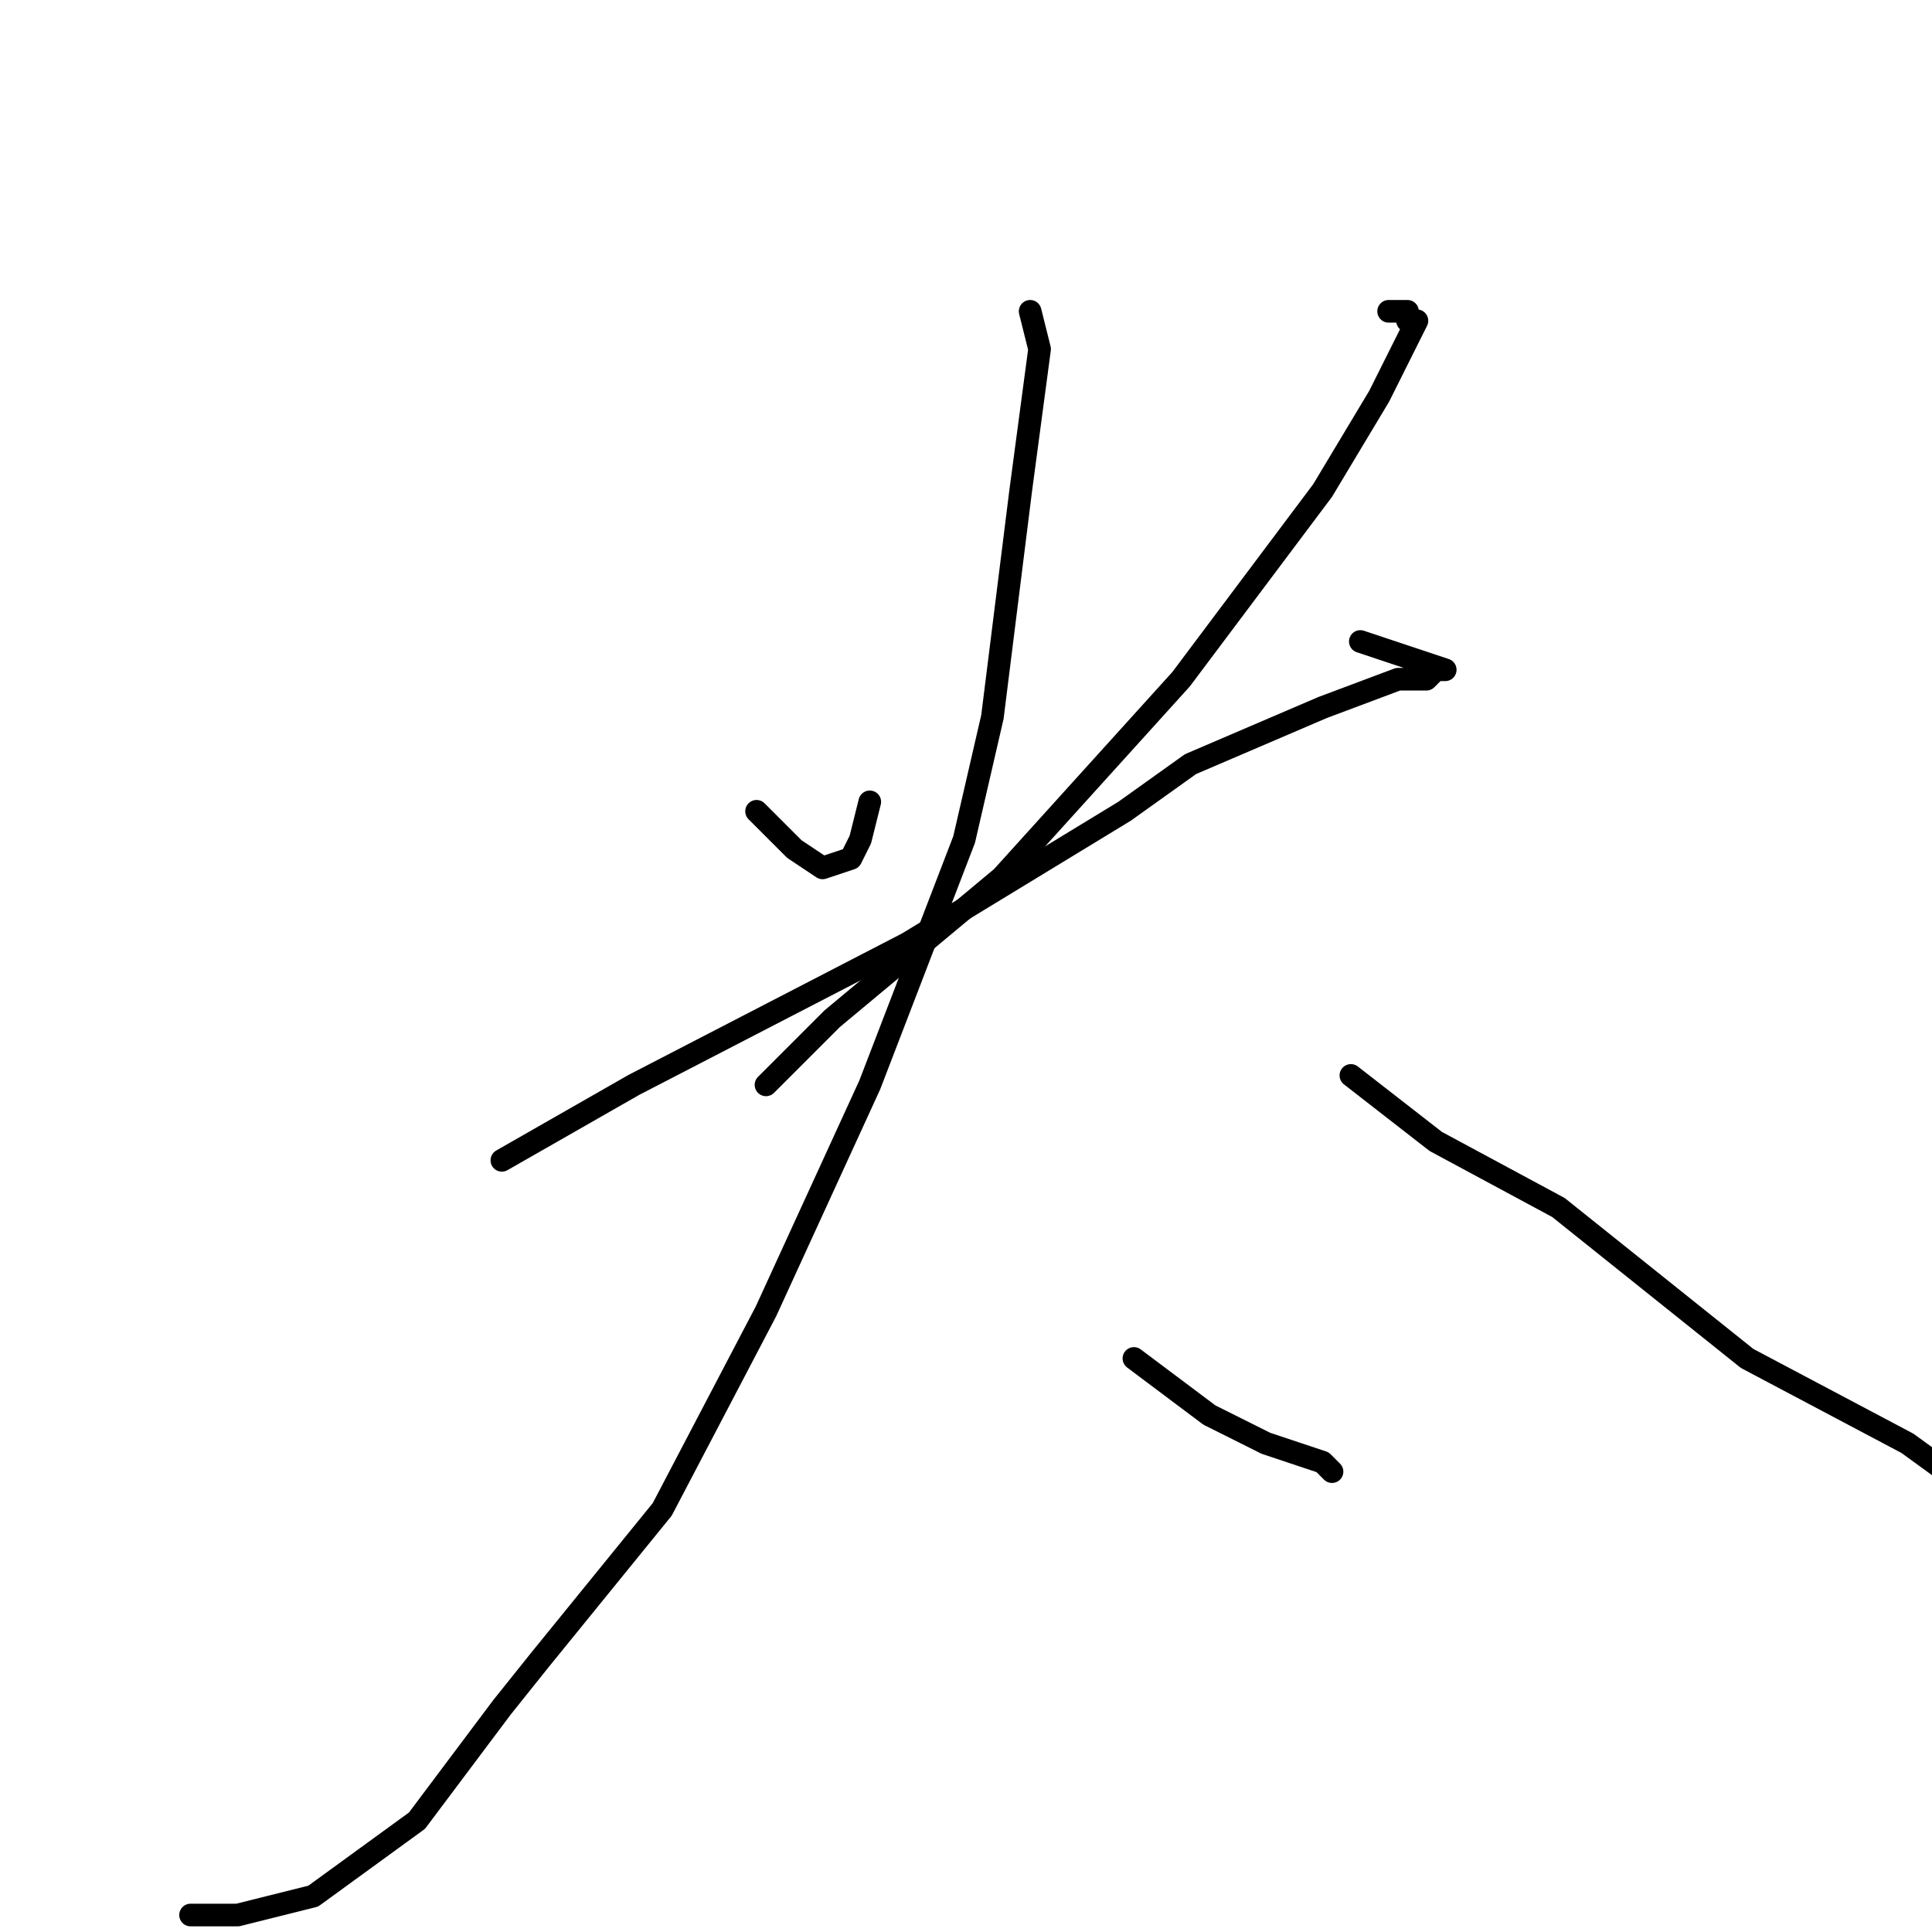 <?xml version="1.0" standalone="no"?>
    <svg width="256" height="256" xmlns="http://www.w3.org/2000/svg" version="1.1">
    <polyline stroke="black" stroke-width="3" stroke-linecap="round" fill="transparent" stroke-linejoin="round" points="100.25 107.5 105.25 112.5 109 115 112.75 113.75 114 111.25 115.25 106.25 115.25 106.25 " />
        <polyline stroke="black" stroke-width="3" stroke-linecap="round" fill="transparent" stroke-linejoin="round" points="184 41.25 185.25 41.25 186.5 41.25 186.5 42.5 187.75 42.5 182.75 52.5 175.25 65 156.5 90 132.75 116.25 110.25 135 101.5 143.75 101.5 143.75 " />
        <polyline stroke="black" stroke-width="3" stroke-linecap="round" fill="transparent" stroke-linejoin="round" points="66.5 153.75 84 143.75 120.25 125 149 107.5 157.75 101.25 175.25 93.75 185.25 90 189 90 190.25 88.75 191.5 88.75 187.75 87.5 180.25 85 180.25 85 " />
        <polyline stroke="black" stroke-width="3" stroke-linecap="round" fill="transparent" stroke-linejoin="round" points="136.5 41.25 137.75 46.25 135.25 65 131.5 95 127.75 111.25 115.25 143.75 101.5 173.75 87.75 200 71.5 220 66.5 226.25 55.25 241.25 41.5 251.25 31.5 253.75 25.25 253.75 25.25 253.75 " />
        <polyline stroke="black" stroke-width="3" stroke-linecap="round" fill="transparent" stroke-linejoin="round" points="179 142.5 190.25 151.25 206.5 160 231.5 180 252.75 191.25 266.5 201.25 274 206.25 286.5 213.75 291.5 217.5 292.75 217.5 292.75 218.75 292.75 218.75 " />
        <polyline stroke="black" stroke-width="3" stroke-linecap="round" fill="transparent" stroke-linejoin="round" points="150.25 180 160.25 187.5 165.25 190 167.75 191.25 171.5 192.5 175.25 193.75 176.5 195 176.5 195 " />
        </svg>
